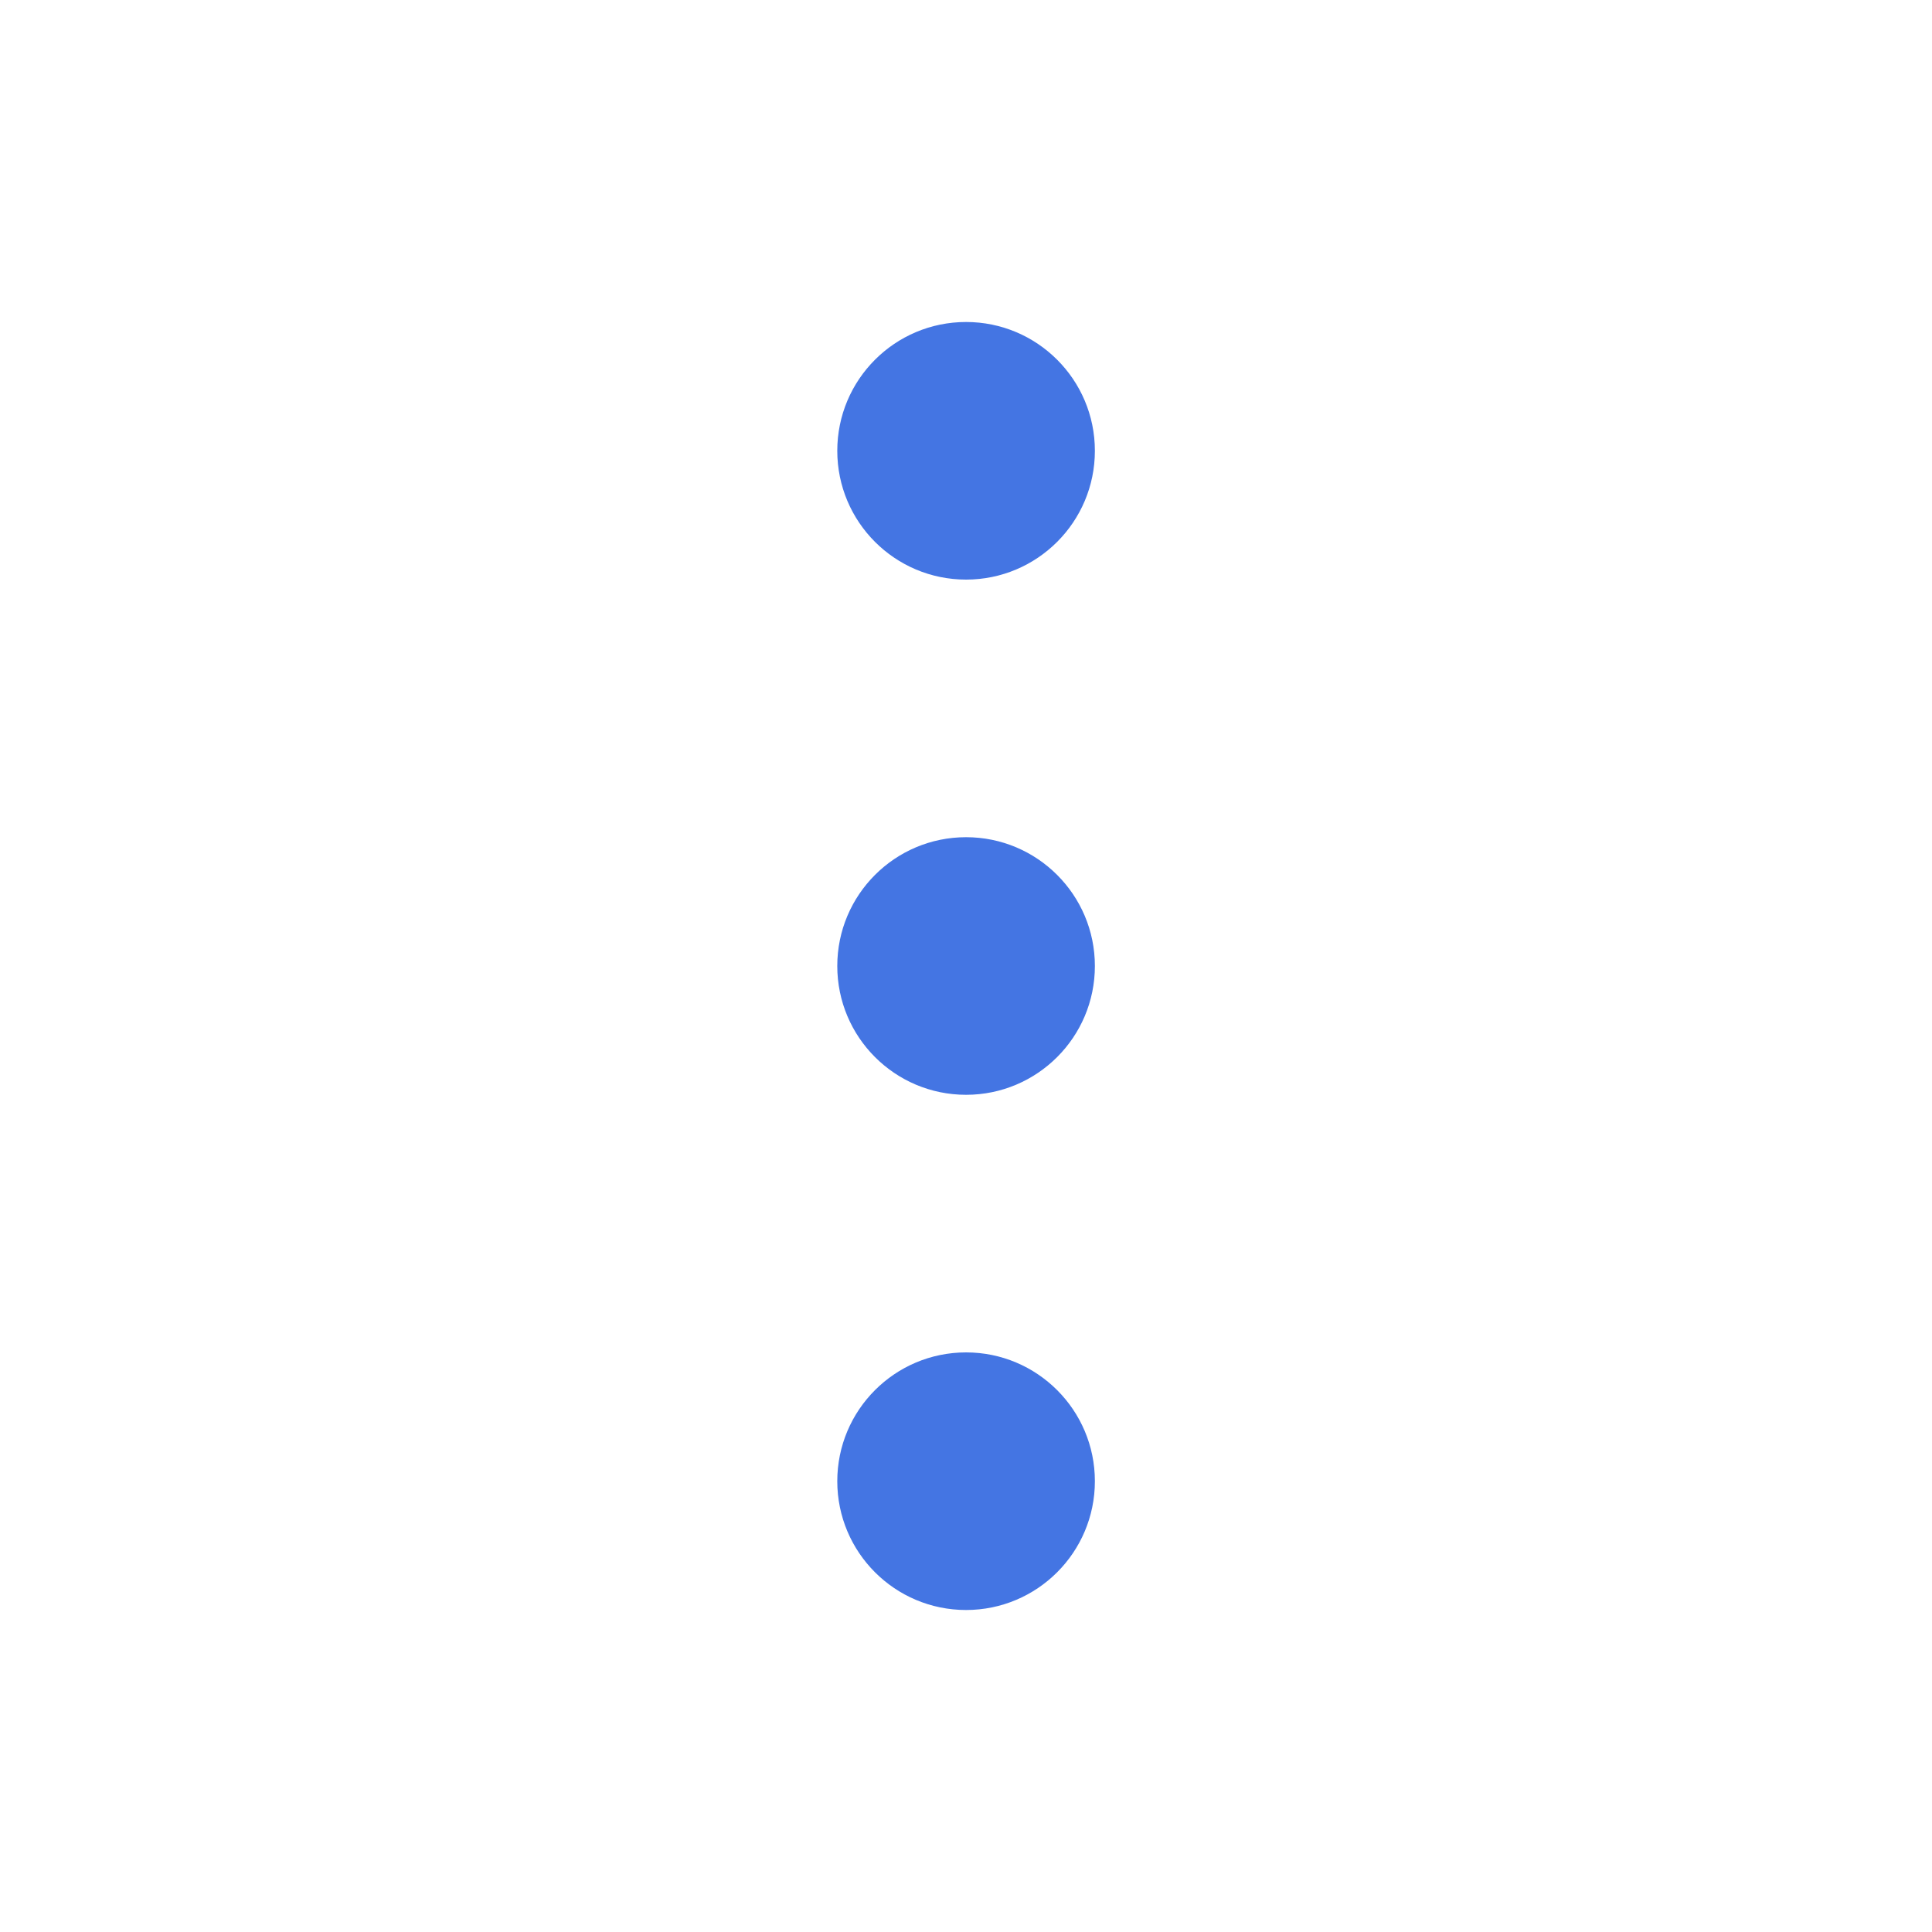 <svg width="24" height="24" viewBox="0 0 24 24" fill="none" xmlns="http://www.w3.org/2000/svg">
<path d="M13.601 5.6C13.601 4.716 12.884 4 12.001 4C11.117 4 10.401 4.716 10.401 5.6C10.401 6.484 11.117 7.2 12.001 7.2C12.884 7.2 13.601 6.484 13.601 5.6Z" fill="#4475E3"/>
<path d="M13.601 12C13.601 11.116 12.884 10.4 12.001 10.4C11.117 10.4 10.401 11.116 10.401 12C10.401 12.884 11.117 13.6 12.001 13.6C12.884 13.6 13.601 12.884 13.601 12Z" fill="#4475E3"/>
<path d="M13.601 18.4C13.601 17.516 12.884 16.8 12.001 16.8C11.117 16.8 10.401 17.516 10.401 18.4C10.401 19.284 11.117 20 12.001 20C12.884 20 13.601 19.284 13.601 18.4Z" fill="#4475E3"/>
</svg>
